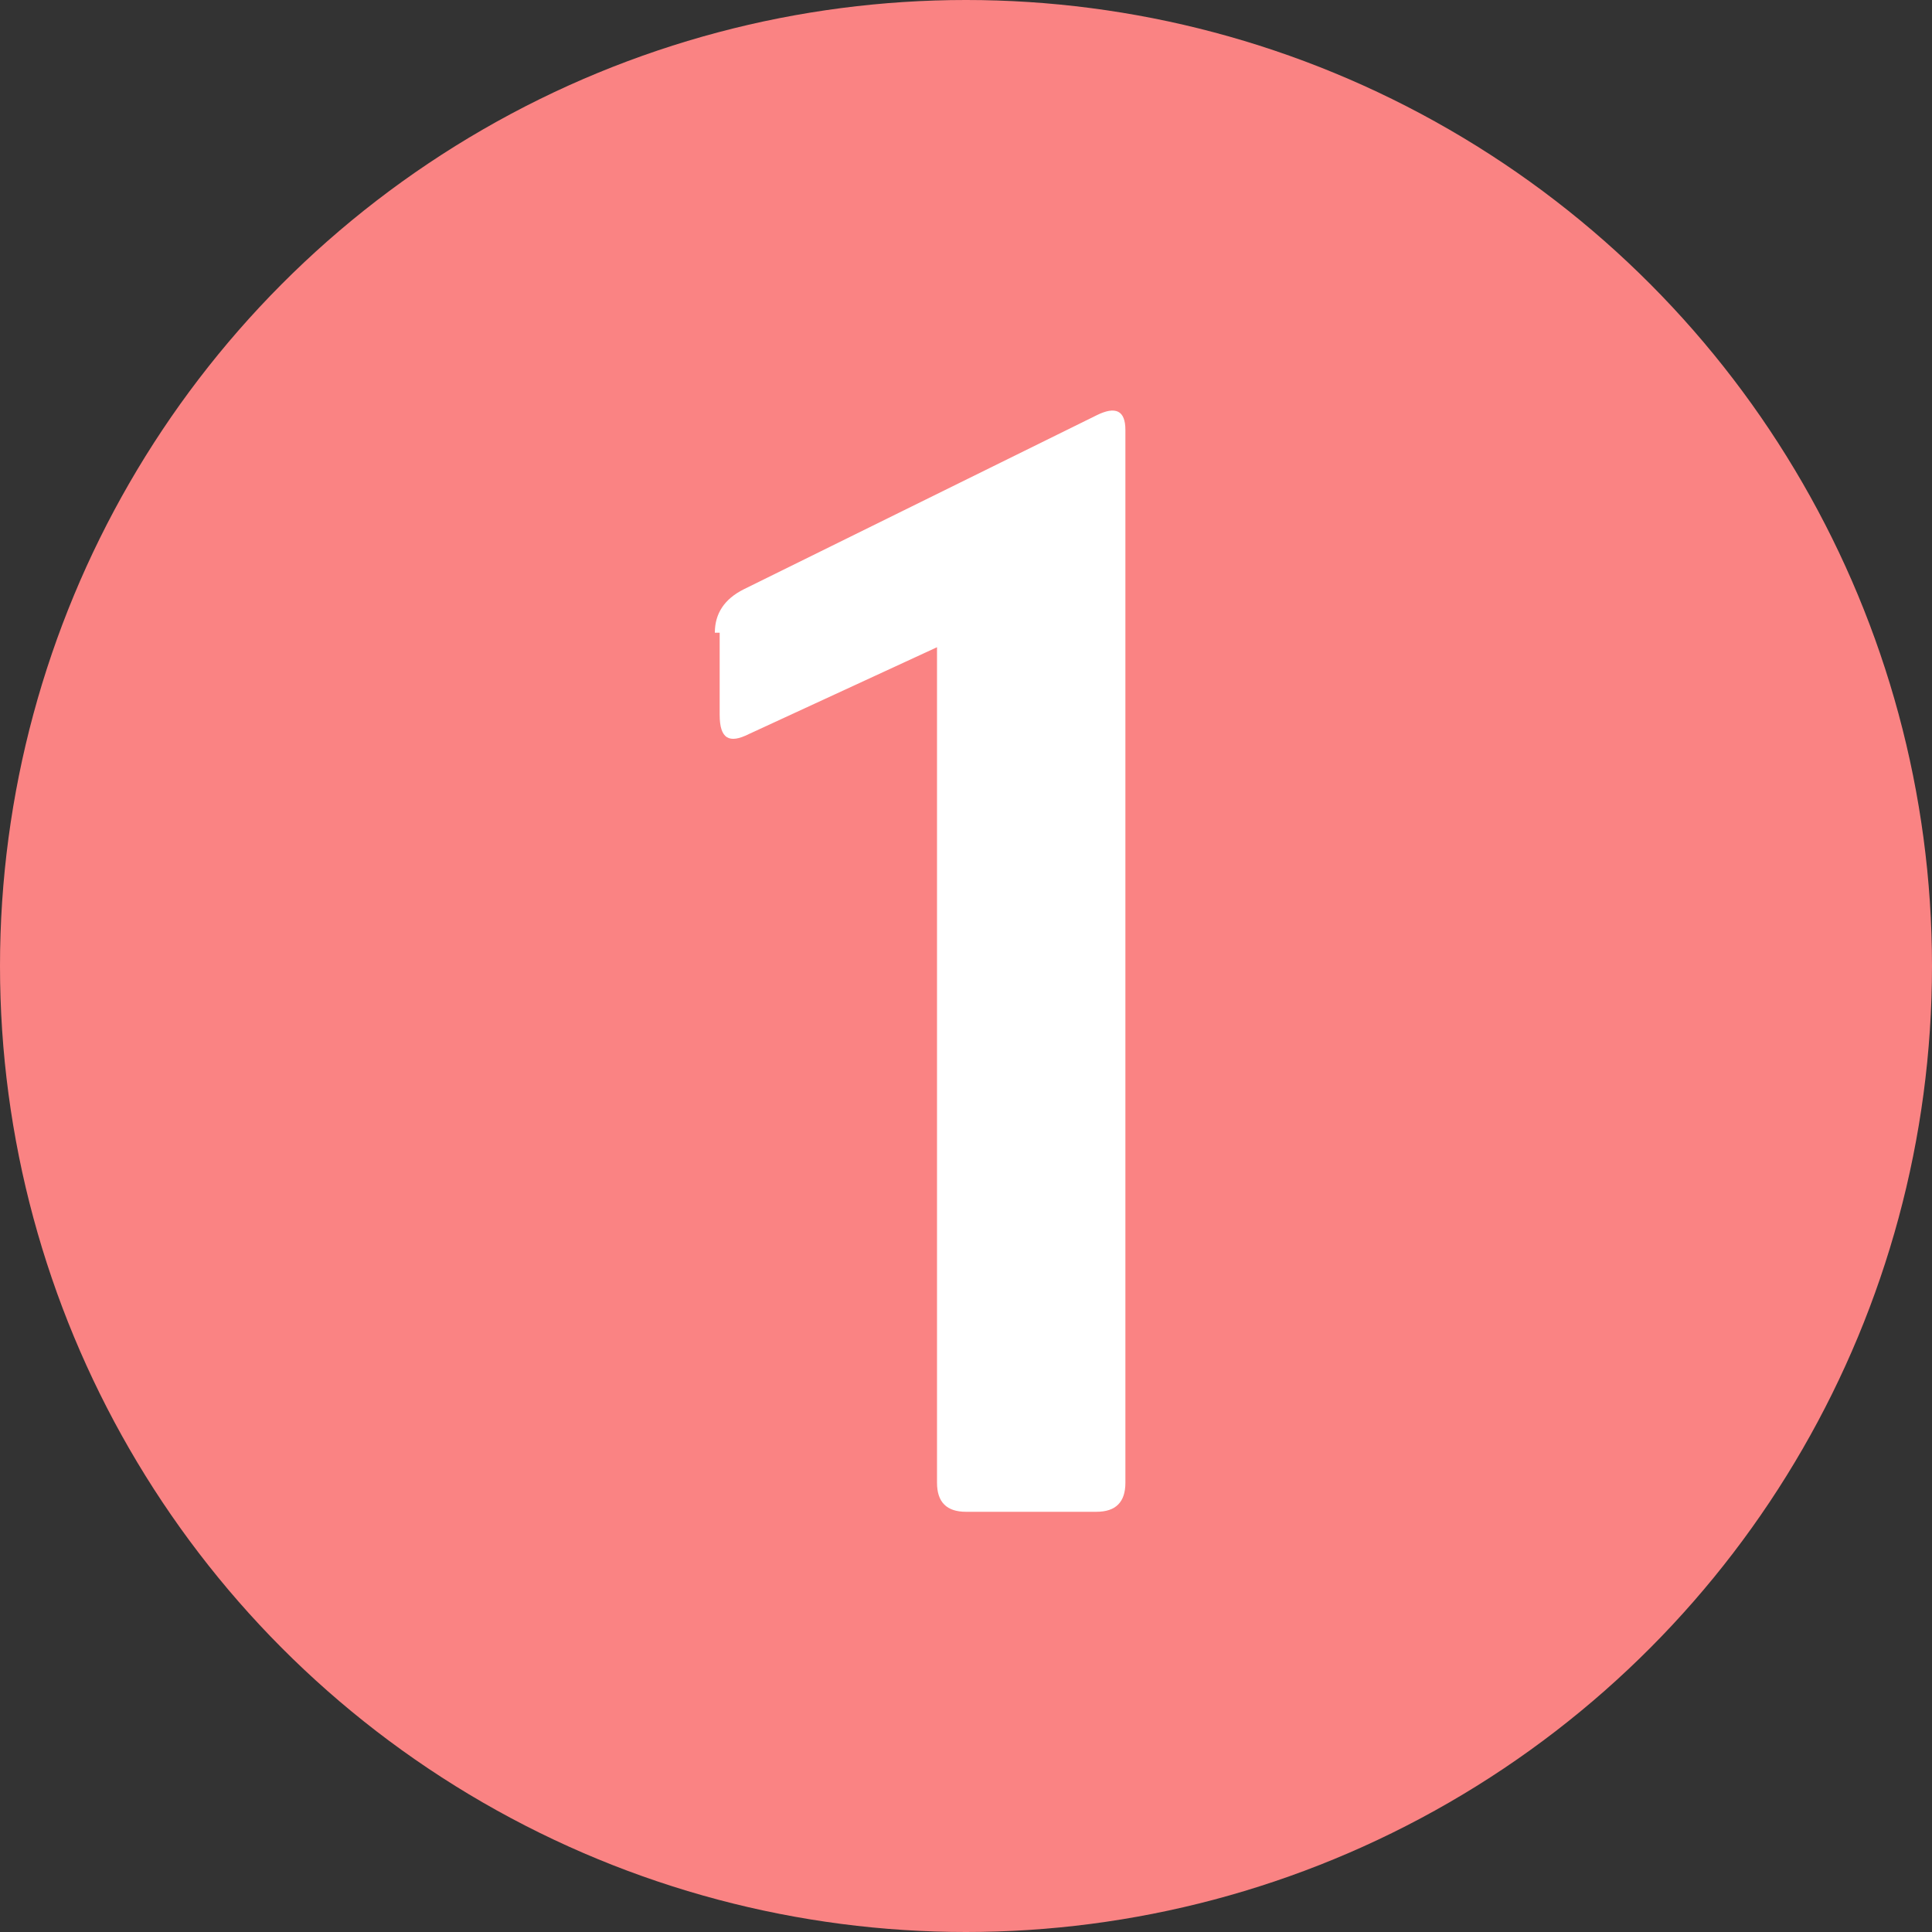 <?xml version="1.0" encoding="utf-8"?>
<!-- Generator: Adobe Illustrator 21.1.0, SVG Export Plug-In . SVG Version: 6.00 Build 0)  -->
<svg version="1.1" id="Layer_1" xmlns="http://www.w3.org/2000/svg" xmlns:xlink="http://www.w3.org/1999/xlink" x="0px" y="0px"
	 viewBox="0 0 40 40" style="enable-background:new 0 0 40 40;" xml:space="preserve">
<rect x="0" y="0" width="40" height="40" fill="#333333" stroke="none"/>
<style type="text/css">
	.st0{fill:#FA8383;}
	.st1{fill:#FFFFFF;}
</style>
<g>
	<circle class="st0" cx="20" cy="20" r="20"/>
</g>
<g>
	<path class="st1" d="M14.8,13.1c0-0.4,0.2-0.7,0.6-0.9l7.3-3.6c0.4-0.2,0.6-0.1,0.6,0.3v21.8c0,0.4-0.2,0.6-0.6,0.6h-2.7
		c-0.4,0-0.6-0.2-0.6-0.6V13.4l-3.9,1.8c-0.4,0.2-0.6,0.1-0.6-0.4V13.1z"/>
</g>
</svg>
